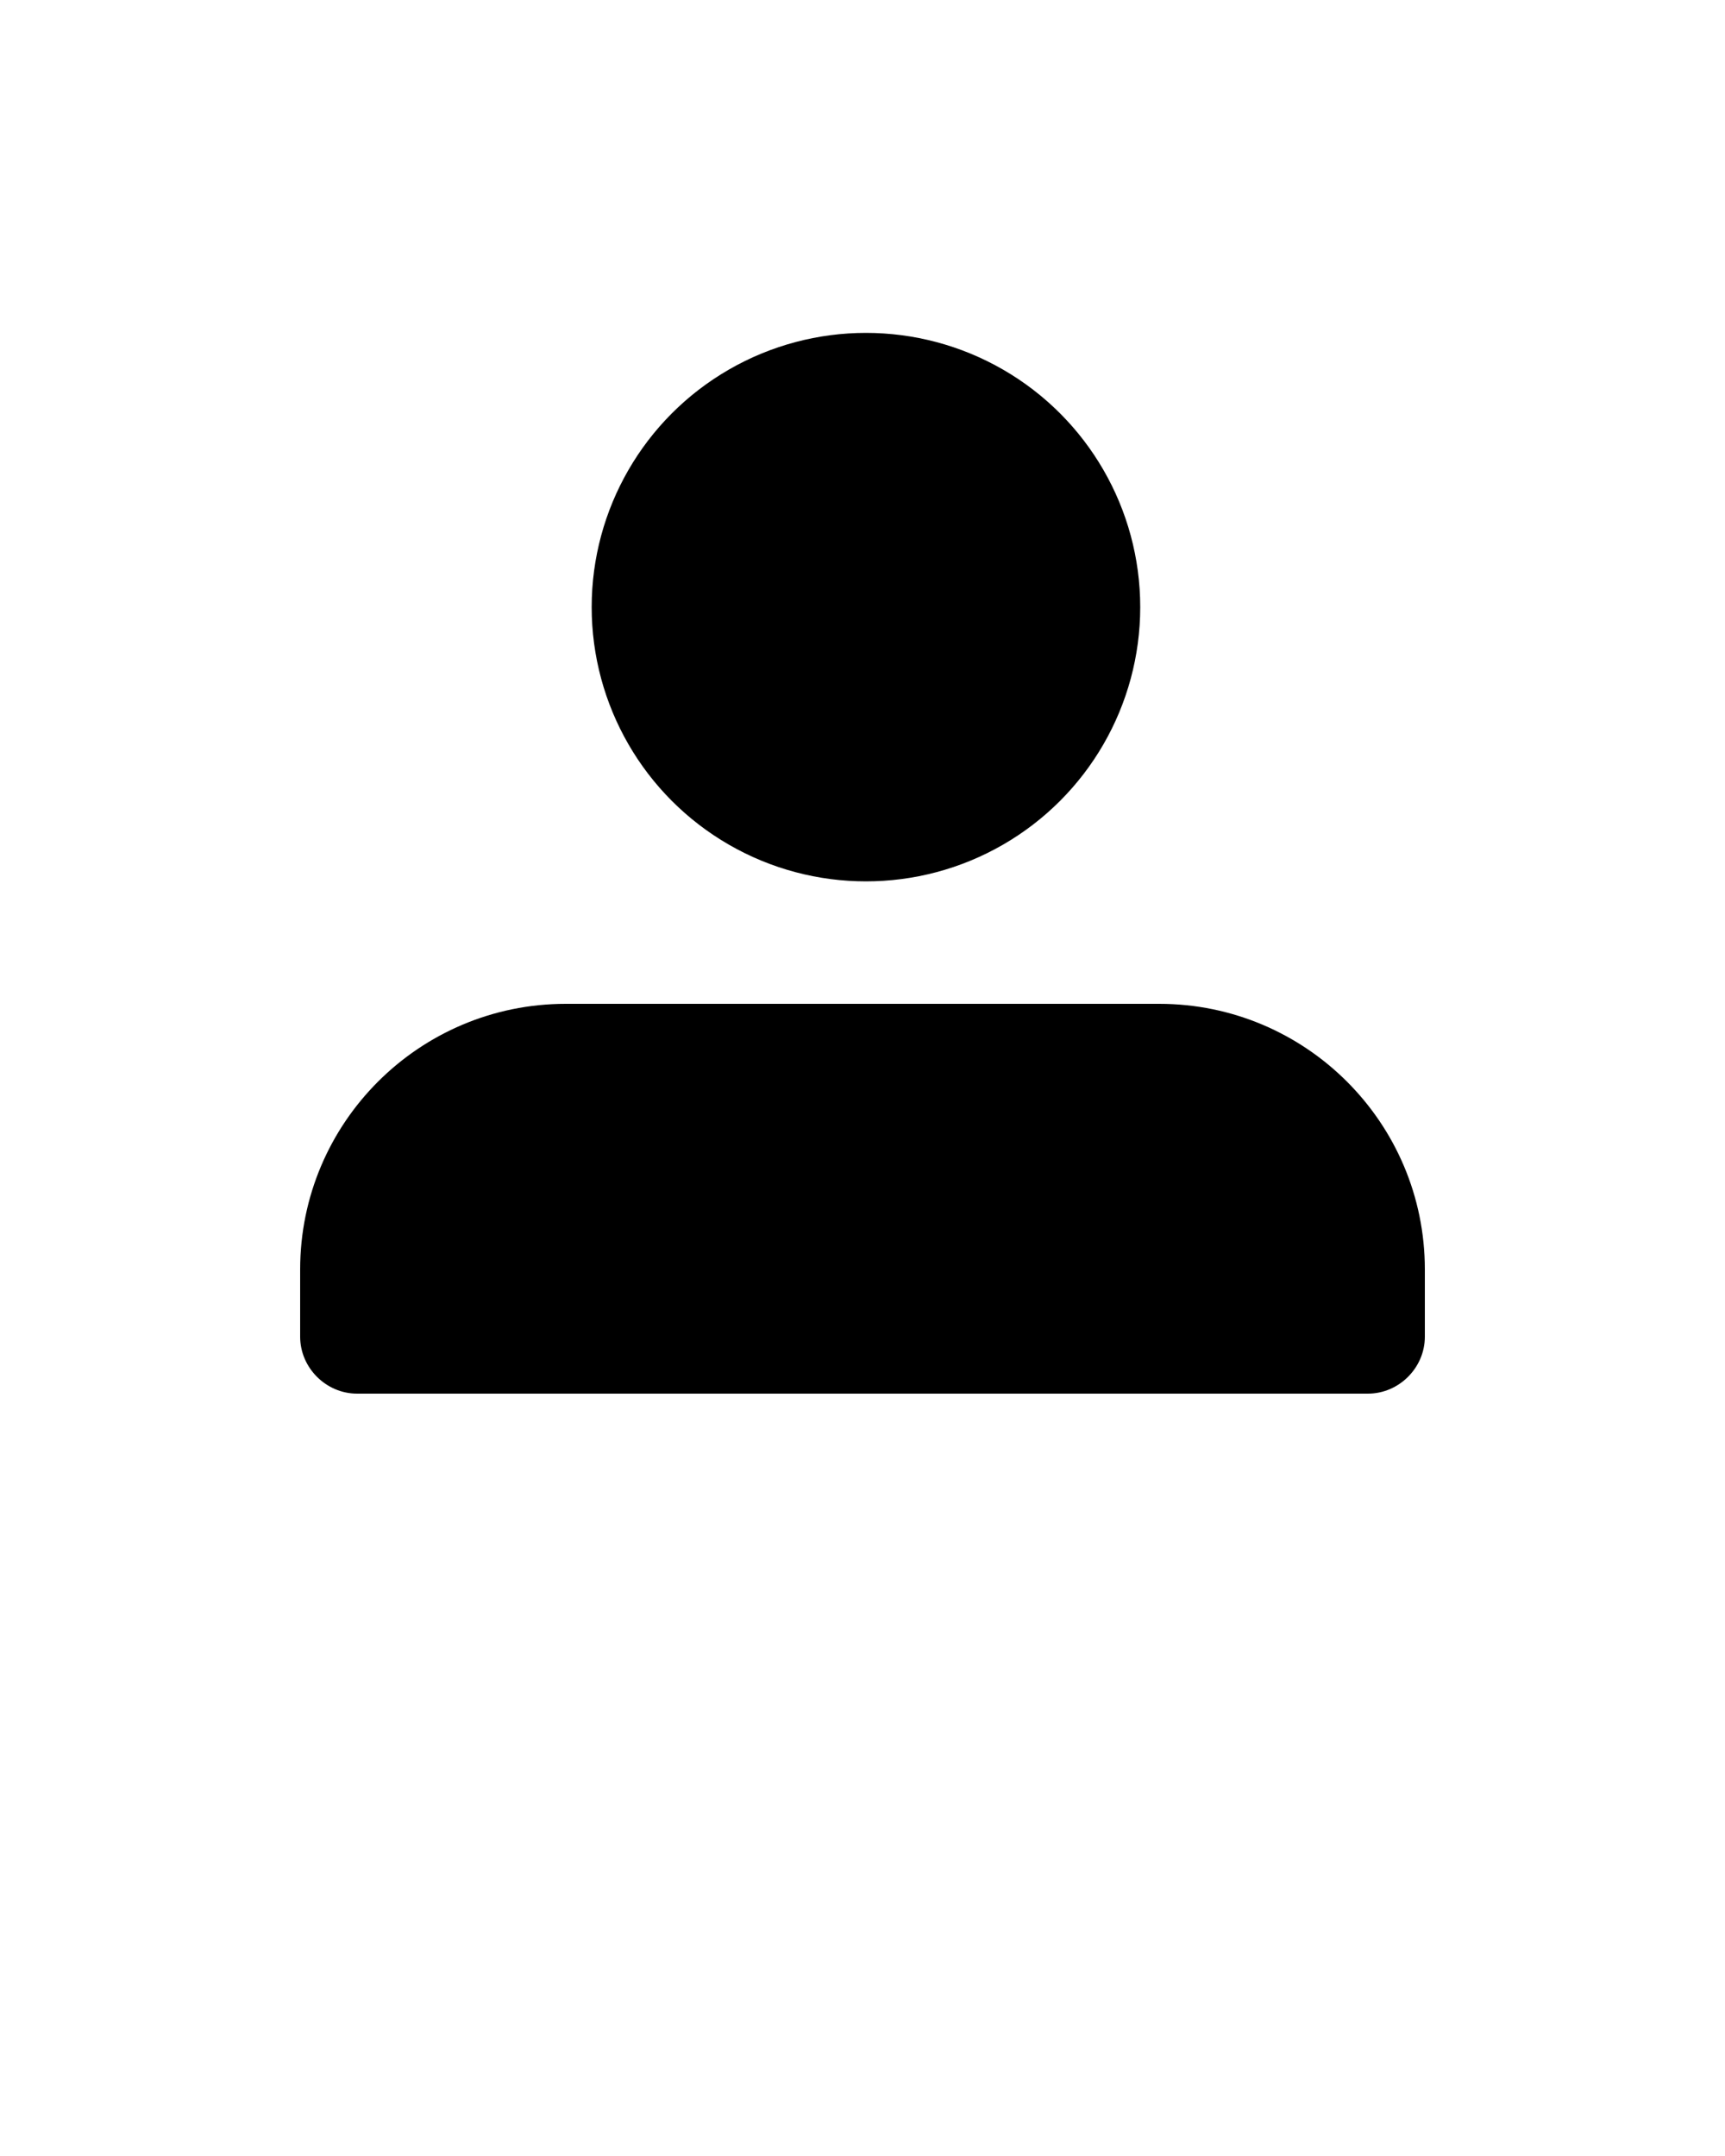 <svg xmlns="http://www.w3.org/2000/svg" xmlns:xlink="http://www.w3.org/1999/xlink" version="1.1" x="0px" y="0px" viewBox="0 0 100 125" enable-background="new 0 0 100 100" xml:space="preserve"><g display="none"><polygon display="inline" points="76.2,46.8 36.2,46.8 56.2,26.8 51.6,22.2 23.8,50 51.6,77.8 56.2,73.2    36.2,53.2 76.2,53.2  "/><path display="inline" d="M50,21.4c-13,0-23.5,10.5-23.5,23.5C26.5,63.6,50,78.6,50,78.6s23.5-15,23.5-33.7   C73.5,31.9,63,21.4,50,21.4z M50,53.9c-5.2,0-9.4-4.2-9.4-9.4c0-5.2,4.2-9.4,9.4-9.4s9.4,4.2,9.4,9.4C59.4,49.6,55.2,53.9,50,53.9z   "/><path display="inline" d="M74.7,30.2H60.1L50,20.1c0,0-5.8,5.8-10.1,10.1H25.3c-2.7,0-4.8,2.2-4.8,4.8v40c0,2.7,2.2,4.8,4.8,4.8   h49.4c2.7,0,4.8-2.2,4.8-4.8V35C79.5,32.4,77.4,30.2,74.7,30.2z M50,39.5c2.6,0,5.8,2,5.8,7.4c0,4.4-2.1,8.5-5.8,8.5   s-5.8-4.1-5.8-8.5C44.2,41.5,47.4,39.5,50,39.5z M61.8,68H50c0,0-11.8,0-11.8,0v-1.8c0-1.8,0.8-8.1,10.1-8.1H50h1.7   c9.3,0,10.1,6.3,10.1,8.1V68z"/><path display="inline" d="M74.7,21H25.3c-2.7,0-4.8,2.2-4.8,4.8v48.3c0,2.7,2.2,4.8,4.8,4.8H50V56.7h-6.4v-9.6H50   v-6.5c0-5.3,4.3-9.6,9.6-9.6h10v9.6h-6.8c-1.7,0-3.1,1.4-3.1,3.1v3.4h10v9.6h-10V79h15.1c2.7,0,4.8-2.2,4.8-4.8V25.9   C79.5,23.2,77.4,21,74.7,21z"/><g display="inline"><path d="M67.9,35.1C59.7,35.1,53,41.8,53,50s6.7,14.9,14.9,14.9S82.8,58.2,82.8,50S76.1,35.1,67.9,35.1z     M67.9,59.5c-5.2,0-9.5-4.3-9.5-9.5s4.3-9.5,9.5-9.5s9.5,4.3,9.5,9.5S73.1,59.5,67.9,59.5z"/><path d="M32.1,35.1c-8.2,0-14.9,6.7-14.9,14.9s6.7,14.9,14.9,14.9S47,58.2,47,50S40.3,35.1,32.1,35.1z"/></g><path display="inline" d="M69.7,67.8c-1.8,1.6-4.2,2.6-6.8,2.6c-2.6,0-4.9-0.9-6.7-2.5c-0.2-0.1-0.3-0.3-0.5-0.5   c-1.1-1.3-1.6-3-1.6-4.7V47.4h14.3V35.7H54.1V19.3H43.6l0,0c0,7.4-6,16.4-13.3,16.4h0v11.8h8.9l0,17.2c0,4.3,1.8,8.5,5,11.3   c3.4,3,7.8,4.7,12.7,4.7c4.9,0,9.4-1.8,12.8-4.8V67.8z"/><polygon display="inline" points="73.5,31.1 68.9,26.5 50,45.4 31.1,26.5 26.5,31.1 45.4,50 26.5,68.9 31.1,73.5    50,54.6 68.9,73.5 73.5,68.9 54.6,50  "/><path display="inline" d="M50,1.3C23.1,1.3,1.3,23.1,1.3,50c0,26.9,21.8,48.7,48.7,48.7S98.7,76.9,98.7,50   C98.7,23.1,76.9,1.3,50,1.3z M44.7,75H26.9c-1,0-1.8-0.8-1.8-1.8V55.3c0-1,0.8-1.8,1.8-1.8s1.8,0.8,1.8,1.8v15.9h15.9   c1,0,1.8,0.8,1.8,1.8S45.7,75,44.7,75z M75,44.7c0,1-0.8,1.8-1.8,1.8s-1.8-0.8-1.8-1.8V28.7H55.3c-1,0-1.8-0.8-1.8-1.8   c0-1,0.8-1.8,1.8-1.8h17.8c1,0,1.8,0.8,1.8,1.8V44.7z"/><g display="inline"><path d="M50,1.3C23.1,1.3,1.3,23.1,1.3,50c0,26.9,21.8,48.7,48.7,48.7S98.7,76.9,98.7,50    C98.7,23.1,76.9,1.3,50,1.3z M71.5,58.5c0,7.1-5.8,12.9-12.9,12.9H41.5c-7.1,0-12.9-5.8-12.9-12.9V41.5c0-7.1,5.8-12.9,12.9-12.9    h17.1c7.1,0,12.9,5.8,12.9,12.9V58.5z"/><path d="M32.2,41.5v17.1c0,5.1,4.1,9.2,9.2,9.2h6.7V32.2h-6.7C36.4,32.2,32.2,36.4,32.2,41.5z"/><path d="M51.8,67.8h6.7c5.1,0,9.2-4.1,9.2-9.2v-6.7H51.8V67.8z"/><path d="M58.5,32.2h-6.7v15.9h15.9v-6.7C67.8,36.4,63.6,32.2,58.5,32.2z"/></g><g display="inline"><path d="M36,42.1c-4.4,0-7.9,3.6-7.9,7.9c0,4.4,3.6,7.9,7.9,7.9c4.9,0,9.6-5,11.8-7.9C46,47.7,41.3,42.1,36,42.1z    "/><path d="M64,42.1c-5.3,0-10,5.6-11.8,7.9c1.7,2.3,6.5,7.9,11.8,7.9c4.4,0,7.9-3.6,7.9-7.9    C71.9,45.6,68.4,42.1,64,42.1z"/><path d="M50,1.3C23.1,1.3,1.3,23.1,1.3,50c0,26.9,21.8,48.7,48.7,48.7c26.9,0,48.7-21.8,48.7-48.7    C98.7,23.1,76.9,1.3,50,1.3z M64,61.6c-6.3,0-11.5-5.4-14-8.5c-2.5,3.1-7.7,8.5-14,8.5c-6.4,0-11.6-5.2-11.6-11.6    S29.6,38.4,36,38.4c6.3,0,11.5,5.4,14,8.5c2.5-3.1,7.7-8.5,14-8.5c6.4,0,11.6,5.2,11.6,11.6S70.4,61.6,64,61.6z"/></g><g display="inline"><path d="M43.8,74.9H25.1V56.2c0-1.2-1-2.2-2.2-2.2c-1.2,0-2.2,1-2.2,2.2V77c0,1.2,1,2.2,2.2,2.2h20.8    c1.2,0,2.2-1,2.2-2.2C45.9,75.8,44.9,74.9,43.8,74.9z"/><path d="M77,20.8H56.2c-1.2,0-2.2,1-2.2,2.2s1,2.2,2.2,2.2h18.6v18.6c0,1.2,1,2.2,2.2,2.2c1.2,0,2.2-1,2.2-2.2V23    C79.2,21.8,78.2,20.8,77,20.8z"/></g><path display="inline" d="M60,24.9H40c-8.3,0-15.1,6.8-15.1,15.1v20c0,8.3,6.8,15.1,15.1,15.1h20   c8.3,0,15.1-6.8,15.1-15.1V40C75.1,31.7,68.3,24.9,60,24.9z M70.8,40v7.8H52.2V29.2H60C65.9,29.2,70.8,34.1,70.8,40z M29.2,60V40   c0-6,4.8-10.8,10.8-10.8h7.8v41.6H40C34.1,70.8,29.2,65.9,29.2,60z M60,70.8h-7.8V52.2h18.6V60C70.8,65.9,65.9,70.8,60,70.8z"/><path display="inline" d="M66.4,36.4c-7.4,0-13.5,6.3-16.4,9.9c-2.9-3.6-9-9.9-16.4-9.9c-7.5,0-13.6,6.1-13.6,13.6   s6.1,13.6,13.6,13.6c7.4,0,13.5-6.3,16.4-9.9c2.9,3.6,9,9.9,16.4,9.9c7.5,0,13.6-6.1,13.6-13.6S73.9,36.4,66.4,36.4z M33.6,59.3   c-5.1,0-9.3-4.2-9.3-9.3s4.2-9.3,9.3-9.3c6.2,0,11.7,6.6,13.7,9.3C44.9,53.4,39.3,59.3,33.6,59.3z M66.4,59.3   c-6.2,0-11.7-6.5-13.7-9.3c2-2.7,7.5-9.3,13.7-9.3c5.1,0,9.3,4.2,9.3,9.3S71.5,59.3,66.4,59.3z"/><g display="inline"><path d="M50,4.7C25,4.7,4.7,25,4.7,50S25,95.3,50,95.3S95.3,75,95.3,50S75,4.7,50,4.7z M50,89.9    C28,89.9,10.1,72,10.1,50S28,10.1,50,10.1S89.9,28,89.9,50S72,89.9,50,89.9z"/><path d="M67.6,52.3L49.7,41.5h0l3.6-23.9c0.2-1.4-1.7-2.1-2.4-0.9L32,45.9c-0.4,0.6-0.2,1.5,0.4,1.9l17.8,10.8h0    l-3.6,23.9c-0.2,1.4,1.7,2.1,2.4,0.9L68,54.1C68.4,53.5,68.2,52.6,67.6,52.3z"/></g><g display="inline"><circle cx="50" cy="27.7" r="6.4"/><circle cx="50" cy="50" r="6.4"/><circle cx="50" cy="72.3" r="6.4"/></g><g display="inline"><polygon points="79.7,43.5 79.7,32.8 73.2,32.8 73.2,43.5 62.5,43.5 62.5,50 73.2,50 73.2,60.7 79.7,60.7 79.7,50     90.4,50 90.4,43.5   "/><circle cx="42.4" cy="35.2" r="15.9"/><path d="M59.4,58.2H24.9c-8.5,0-15.4,6.9-15.4,15.4v3.9c0,1.8,1.5,3.3,3.3,3.3h58.6c1.8,0,3.3-1.5,3.3-3.3v-3.9    C74.8,65.1,67.9,58.2,59.4,58.2z"/></g><path display="inline" d="M66.6,78.6c0,0-33.2-19.7-33.2-38.8c0-10.2,8.2-18.4,18.4-18.4"/><path display="inline" d="M50,78.6c0,0,33.3-19.7,33.3-38.8c0-10.2-8.2-18.4-18.4-18.4c-6.1,0-11.5,2.9-14.8,7.5   c-3.4-4.5-8.7-7.5-14.8-7.5c-10.2,0-18.4,8.2-18.4,18.4C16.7,58.9,50,78.6,50,78.6"/><path display="inline" d="M88.4,22.6c0,0,0-0.1,0-0.1c0.1-0.1,0.1-0.3,0.2-0.4c0-0.1,0-0.1,0-0.2   c0-0.1,0-0.2,0-0.4c0-0.1,0-0.2,0-0.2c0-0.1,0-0.2,0-0.4c0-0.1,0-0.2,0-0.2c0,0,0-0.1,0-0.1c0-0.1,0-0.1-0.1-0.2   c0-0.1,0-0.1-0.1-0.2c0-0.1-0.1-0.2-0.2-0.3c0-0.1-0.1-0.1-0.1-0.2c-0.1-0.2-0.2-0.3-0.4-0.5c0,0,0,0,0,0c-0.1-0.1-0.3-0.3-0.4-0.4   c0,0,0,0,0,0c0,0-0.1,0-0.1-0.1c-0.1-0.1-0.2-0.1-0.4-0.2c-0.1,0-0.1-0.1-0.2-0.1c-0.1,0-0.2-0.1-0.4-0.1c-0.1,0-0.1,0-0.2-0.1   c-0.1,0-0.2,0-0.4,0c-0.1,0-0.1,0-0.2,0c0,0,0,0-0.1,0H14.5c-1.3,0-2.5,0.8-3,2c-0.5,1.2-0.2,2.6,0.7,3.5l23.2,23.2l5.2,32.4   c0.2,1.3,1.2,2.3,2.4,2.6c0.2,0.1,0.5,0.1,0.8,0.1c1,0,2-0.5,2.6-1.3l41.6-57.4c0,0,0,0,0,0C88.2,23,88.3,22.8,88.4,22.6z M72,24.5   L39.2,41.3L22.4,24.5H72z M45.8,70.5l-3.7-23.4l32.8-16.8L45.8,70.5z"/><path display="inline" d="M86.8,85.6l-23.1-7.5C58.7,81,53,82.5,47.2,82.5c-18.8,0-34-15.3-34-34s15.3-34,34-34   s34,15.3,34,34c0,6.1-1.6,12-4.6,17.2L86.8,85.6z M47.2,20.9c-15.2,0-27.6,12.4-27.6,27.6S32,76,47.2,76c5.1,0,10.1-1.4,14.5-4.1   l1.3-0.8l11,3.6l-4.8-9.4l1-1.6c3-4.5,4.6-9.8,4.6-15.2C74.8,33.2,62.4,20.9,47.2,20.9z"/><g display="inline"><path d="M33.2,45.9c-1.1-1.1-2.8-1.1-3.8,0l-8.8,8.8c-0.2-1.5-0.4-3-0.4-4.6c0-16.4,13.3-29.7,29.7-29.7    c4.7,0,9.2,1.1,13.4,3.2c1.3,0.7,3,0.1,3.6-1.2c0.7-1.3,0.1-3-1.2-3.6C60.8,16.3,55.5,15,49.9,15c-19.3,0-35.1,15.7-35.1,35.1    c0,1.8,0.1,3.6,0.4,5.4l-9.6-9.6c-1.1-1.1-2.8-1.1-3.8,0c-1.1,1.1-1.1,2.8,0,3.8l13.8,13.8c0.5,0.5,1.2,0.8,1.9,0.8    s1.4-0.3,1.9-0.8l13.8-13.8C34.2,48.6,34.2,46.9,33.2,45.9z"/><path d="M98.1,50.3L84.4,36.5c-1.1-1.1-2.8-1.1-3.8,0L66.8,50.3c-1.1,1.1-1.1,2.8,0,3.8c1.1,1.1,2.8,1.1,3.8,0    l8.8-8.8c0.2,1.5,0.4,3,0.4,4.6c0,16.4-13.3,29.7-29.7,29.7c-4.7,0-9.2-1.1-13.4-3.2c-1.3-0.7-3-0.1-3.6,1.2    c-0.7,1.3-0.1,3,1.2,3.6c4.9,2.5,10.3,3.8,15.9,3.8c19.3,0,35.1-15.7,35.1-35.1c0-1.8-0.1-3.6-0.4-5.4l9.6,9.6    c0.5,0.5,1.2,0.8,1.9,0.8s1.4-0.3,1.9-0.8C99.2,53.1,99.2,51.4,98.1,50.3z"/></g><g display="inline"><rect x="67.7" y="45.3" width="9.5" height="9.5"/><rect x="45.3" y="45.3" width="9.5" height="9.5"/><rect x="22.9" y="45.3" width="9.5" height="9.5"/><rect x="67.7" y="67.7" width="9.5" height="9.5"/><rect x="45.3" y="67.7" width="9.5" height="9.5"/><rect x="22.9" y="67.7" width="9.5" height="9.5"/><rect x="67.7" y="22.9" width="9.5" height="9.5"/><rect x="45.3" y="22.9" width="9.5" height="9.5"/><rect x="22.9" y="22.9" width="9.5" height="9.5"/></g><g display="inline"><rect x="18.7" y="21.2" width="7.9" height="7.9"/><rect x="18.7" y="46.1" width="7.9" height="7.9"/><rect x="18.7" y="71" width="7.9" height="7.9"/><rect x="33.1" y="23.6" width="48.2" height="2.9"/><rect x="33.1" y="48.6" width="48.2" height="2.9"/><rect x="33.1" y="73.5" width="48.2" height="2.9"/></g><g display="inline"><path d="M59.1,58.5H40.9c-2.9,0-5.3,2.4-5.3,5.4v4.2h3.2v-4.2c0-1.2,0.9-2.1,2-2.1h18.2c1.1,0,2,1,2,2.1v4.2h3.2    v-4.2C64.4,60.9,62,58.5,59.1,58.5z"/><path d="M50,55c4.6,0,8.4-3.8,8.4-8.4s-3.8-8.4-8.4-8.4s-8.4,3.8-8.4,8.4S45.4,55,50,55z M50,41.5    c2.8,0,5.1,2.3,5.1,5.1c0,2.8-2.3,5.1-5.1,5.1s-5.1-2.3-5.1-5.1C44.9,43.8,47.2,41.5,50,41.5z"/><path d="M79.5,24.3h-18c-0.8,0-1.6-0.3-2.1-0.9l-6.2-6.2c-0.8-0.8-2-1.3-3.1-1.3s-2.3,0.5-3.1,1.3l-6.2,6.2    c-0.6,0.6-1.3,0.9-2.1,0.9h-18c-4,0-7.3,3.3-7.3,7.3v45.4c0,4,3.3,7.3,7.3,7.3h59c4,0,7.3-3.3,7.3-7.3V31.5    C86.8,27.5,83.5,24.3,79.5,24.3z M83.5,76.9c0,2.2-1.8,4-4,4h-59c-2.2,0-4-1.8-4-4V31.5c0-2.2,1.8-4,4-4h18c1.7,0,3.3-0.7,4.4-1.8    l6.2-6.2c0.5-0.5,1.3-0.5,1.7,0l6.2,6.2c1.2,1.2,2.8,1.8,4.4,1.8h18c2.2,0,4,1.8,4,4V76.9z"/></g></g><g><g><circle cx="50.2" cy="35.2" r="15.9"/><path d="M67.2,58.2H32.8c-8.5,0-15.4,6.9-15.4,15.4v3.9c0,1.8,1.5,3.3,3.3,3.3h58.6c1.8,0,3.3-1.5,3.3-3.3v-3.9    C82.6,65.1,75.7,58.2,67.2,58.2z"/></g></g></svg>